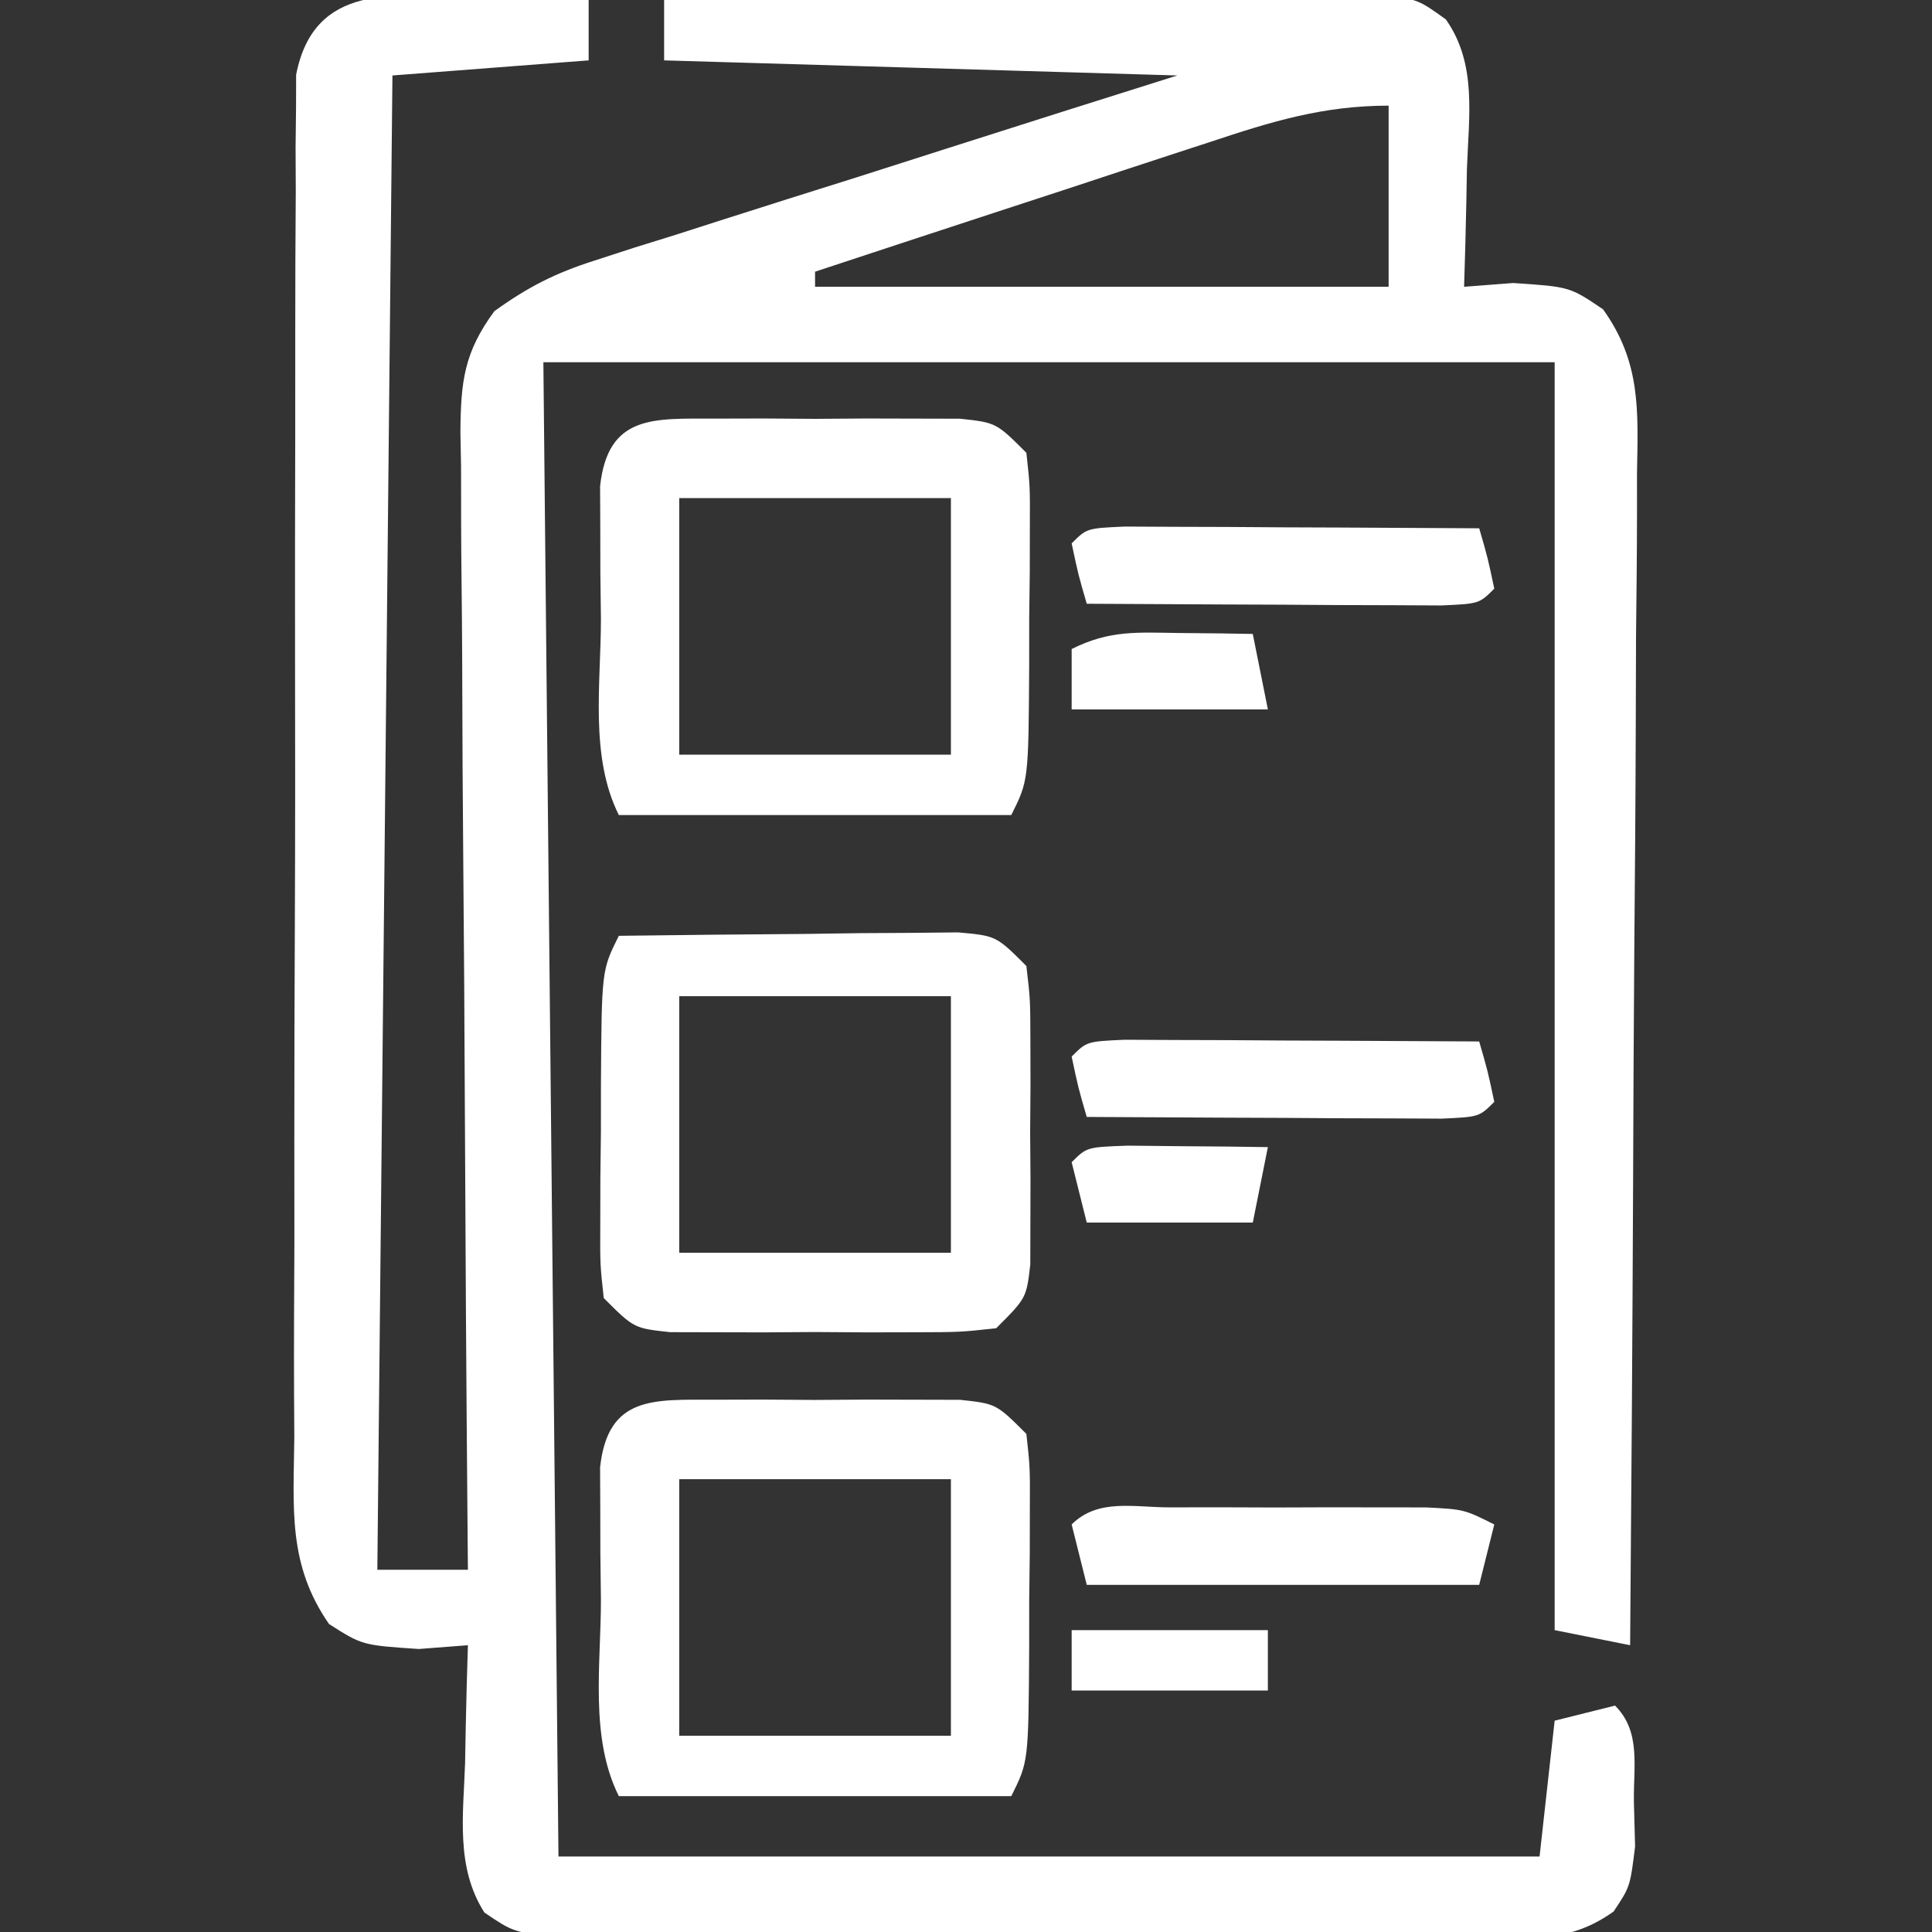 <?xml version="1.0" encoding="UTF-8"?>
<svg version="1.1" xmlns="http://www.w3.org/2000/svg" width="128" height="128">
<rect width="100%" height="100%" fill="#333333" stroke="none"/>
<path d="M0 0 C0.75 0.014 1.499 0.027 2.271 0.041 C4.119 0.076 5.966 0.13 7.812 0.188 C7.812 1.508 7.812 2.828 7.812 4.188 C1.377 4.683 1.377 4.683 -5.188 5.188 C-5.518 37.858 -5.848 70.528 -6.188 104.188 C-4.207 104.188 -2.228 104.188 -0.188 104.188 C-0.196 103.182 -0.205 102.176 -0.214 101.139 C-0.295 91.663 -0.355 82.188 -0.395 72.711 C-0.416 67.84 -0.444 62.968 -0.489 58.096 C-0.533 53.395 -0.557 48.695 -0.567 43.994 C-0.574 42.2 -0.589 40.405 -0.61 38.611 C-0.639 36.1 -0.643 33.589 -0.642 31.077 C-0.656 30.334 -0.67 29.591 -0.685 28.826 C-0.658 25.466 -0.448 23.542 1.566 20.803 C3.801 19.196 5.599 18.279 8.214 17.448 C9.074 17.168 9.935 16.888 10.822 16.6 C12.202 16.171 12.202 16.171 13.609 15.734 C14.558 15.429 15.507 15.124 16.484 14.81 C19.507 13.841 22.534 12.889 25.562 11.938 C27.616 11.282 29.67 10.626 31.723 9.969 C36.748 8.36 41.78 6.774 46.812 5.188 C35.593 4.857 24.372 4.527 12.812 4.188 C12.812 2.868 12.812 1.548 12.812 0.188 C19.878 0.112 26.944 0.059 34.01 0.023 C36.415 0.008 38.819 -0.013 41.224 -0.039 C44.677 -0.075 48.129 -0.092 51.582 -0.105 C52.66 -0.121 53.738 -0.136 54.849 -0.152 C55.85 -0.153 56.851 -0.153 57.882 -0.153 C58.764 -0.16 59.645 -0.166 60.554 -0.173 C62.812 0.188 62.812 0.188 64.602 1.472 C66.686 4.426 66.118 7.901 66 11.375 C65.98 12.499 65.98 12.499 65.959 13.646 C65.924 15.494 65.87 17.341 65.812 19.188 C66.885 19.105 67.957 19.023 69.062 18.938 C72.812 19.188 72.812 19.188 75.018 20.681 C77.532 24.192 77.342 27.38 77.267 31.536 C77.267 32.376 77.268 33.215 77.268 34.08 C77.266 36.85 77.234 39.62 77.203 42.391 C77.196 44.313 77.19 46.235 77.186 48.158 C77.171 53.215 77.131 58.272 77.087 63.328 C77.046 68.49 77.028 73.651 77.008 78.812 C76.965 88.938 76.897 99.063 76.812 109.188 C75.162 108.858 73.513 108.528 71.812 108.188 C71.812 80.468 71.812 52.748 71.812 24.188 C49.703 24.188 27.593 24.188 4.812 24.188 C5.143 56.858 5.473 89.528 5.812 123.188 C27.262 123.188 48.712 123.188 70.812 123.188 C71.142 120.218 71.472 117.248 71.812 114.188 C73.132 113.858 74.453 113.528 75.812 113.188 C77.545 114.92 77.025 117.208 77.062 119.562 C77.088 120.54 77.114 121.517 77.141 122.523 C76.812 125.188 76.812 125.188 75.718 126.83 C72.854 128.871 70.49 128.569 67.002 128.576 C65.97 128.584 65.97 128.584 64.917 128.592 C62.642 128.605 60.368 128.596 58.094 128.586 C56.513 128.588 54.933 128.591 53.353 128.595 C50.041 128.599 46.729 128.593 43.417 128.579 C39.169 128.562 34.922 128.571 30.675 128.589 C27.412 128.6 24.149 128.597 20.885 128.589 C19.319 128.587 17.753 128.589 16.187 128.596 C13.999 128.604 11.811 128.592 9.623 128.576 C8.377 128.573 7.132 128.571 5.849 128.568 C2.812 128.188 2.812 128.188 0.905 126.9 C-1.009 123.899 -0.492 120.437 -0.375 117 C-0.361 116.25 -0.348 115.501 -0.334 114.729 C-0.299 112.881 -0.245 111.034 -0.188 109.188 C-1.26 109.27 -2.333 109.353 -3.438 109.438 C-7.188 109.188 -7.188 109.188 -9.391 107.782 C-12.135 103.82 -11.738 100.132 -11.689 95.418 C-11.695 94.427 -11.7 93.436 -11.706 92.416 C-11.718 89.14 -11.702 85.865 -11.684 82.59 C-11.684 80.316 -11.685 78.042 -11.688 75.768 C-11.689 71.002 -11.677 66.237 -11.654 61.471 C-11.626 55.356 -11.628 49.24 -11.641 43.124 C-11.648 38.429 -11.64 33.734 -11.628 29.039 C-11.623 26.783 -11.623 24.528 -11.627 22.272 C-11.63 19.124 -11.613 15.976 -11.592 12.828 C-11.596 11.891 -11.601 10.954 -11.605 9.989 C-11.595 9.133 -11.585 8.276 -11.575 7.394 C-11.573 6.649 -11.57 5.905 -11.568 5.138 C-10.379 -0.958 -5.064 -0.172 0 0 Z M48.984 9.594 C47.861 9.96 47.861 9.96 46.715 10.334 C44.329 11.113 41.946 11.9 39.562 12.688 C37.943 13.218 36.323 13.748 34.703 14.277 C30.738 15.575 26.774 16.879 22.812 18.188 C22.812 18.517 22.812 18.848 22.812 19.188 C35.352 19.188 47.892 19.188 60.812 19.188 C60.812 15.227 60.812 11.268 60.812 7.188 C56.466 7.188 53.047 8.242 48.984 9.594 Z " fill="#FFFFFF" transform="translate(31.188,-0.188)"/>
<path d="M0 0 C1.067 -0.003 2.135 -0.005 3.234 -0.008 C4.913 0.004 4.913 0.004 6.625 0.016 C7.744 0.008 8.863 0 10.016 -0.008 C11.083 -0.005 12.15 -0.003 13.25 0 C14.232 0.002 15.215 0.005 16.227 0.007 C18.625 0.266 18.625 0.266 20.625 2.266 C20.868 4.48 20.868 4.48 20.855 7.203 C20.854 8.18 20.852 9.157 20.85 10.164 C20.831 11.699 20.831 11.699 20.812 13.266 C20.812 14.289 20.811 15.313 20.811 16.367 C20.765 23.985 20.765 23.985 19.625 26.266 C11.045 26.266 2.465 26.266 -6.375 26.266 C-8.318 22.379 -7.56 17.54 -7.562 13.266 C-7.575 12.242 -7.587 11.219 -7.6 10.164 C-7.603 8.698 -7.603 8.698 -7.605 7.203 C-7.61 6.305 -7.614 5.406 -7.618 4.48 C-7.093 -0.302 -4.044 0.009 0 0 Z M-2.375 5.266 C-2.375 10.876 -2.375 16.486 -2.375 22.266 C3.565 22.266 9.505 22.266 15.625 22.266 C15.625 16.656 15.625 11.046 15.625 5.266 C9.685 5.266 3.745 5.266 -2.375 5.266 Z " fill="#FFFFFF" transform="translate(47.375,92.734)"/>
<path d="M0 0 C1.067 -0.003 2.135 -0.005 3.234 -0.008 C4.913 0.004 4.913 0.004 6.625 0.016 C7.744 0.008 8.863 0 10.016 -0.008 C11.083 -0.005 12.15 -0.003 13.25 0 C14.232 0.002 15.215 0.005 16.227 0.007 C18.625 0.266 18.625 0.266 20.625 2.266 C20.868 4.48 20.868 4.48 20.855 7.203 C20.854 8.18 20.852 9.157 20.85 10.164 C20.831 11.699 20.831 11.699 20.812 13.266 C20.812 14.289 20.811 15.313 20.811 16.367 C20.765 23.985 20.765 23.985 19.625 26.266 C11.045 26.266 2.465 26.266 -6.375 26.266 C-8.318 22.379 -7.56 17.54 -7.562 13.266 C-7.575 12.242 -7.587 11.219 -7.6 10.164 C-7.603 8.698 -7.603 8.698 -7.605 7.203 C-7.61 6.305 -7.614 5.406 -7.618 4.48 C-7.093 -0.302 -4.044 0.009 0 0 Z M-2.375 5.266 C-2.375 10.876 -2.375 16.486 -2.375 22.266 C3.565 22.266 9.505 22.266 15.625 22.266 C15.625 16.656 15.625 11.046 15.625 5.266 C9.685 5.266 3.745 5.266 -2.375 5.266 Z " fill="#FFFFFF" transform="translate(47.375,27.734)"/>
<path d="M0 0 C4.125 -0.058 8.25 -0.094 12.375 -0.125 C13.551 -0.142 14.726 -0.159 15.938 -0.176 C17.62 -0.185 17.62 -0.185 19.336 -0.195 C20.373 -0.206 21.41 -0.216 22.478 -0.227 C25 0 25 0 27 2 C27.259 4.215 27.259 4.215 27.266 6.938 C27.269 8.403 27.269 8.403 27.273 9.898 C27.266 10.922 27.258 11.945 27.25 13 C27.258 14.024 27.265 15.047 27.273 16.102 C27.271 17.079 27.268 18.056 27.266 19.062 C27.263 19.961 27.261 20.859 27.259 21.785 C27 24 27 24 25 26 C22.602 26.259 22.602 26.259 19.625 26.266 C18.558 26.268 17.49 26.271 16.391 26.273 C14.712 26.262 14.712 26.262 13 26.25 C11.881 26.258 10.762 26.265 9.609 26.273 C8.542 26.271 7.475 26.268 6.375 26.266 C5.393 26.263 4.41 26.261 3.398 26.259 C1 26 1 26 -1 24 C-1.243 21.785 -1.243 21.785 -1.23 19.062 C-1.229 18.085 -1.227 17.108 -1.225 16.102 C-1.212 15.078 -1.2 14.055 -1.188 13 C-1.187 11.976 -1.186 10.953 -1.186 9.898 C-1.14 2.281 -1.14 2.281 0 0 Z M4 4 C4 9.61 4 15.22 4 21 C9.94 21 15.88 21 22 21 C22 15.39 22 9.78 22 4 C16.06 4 10.12 4 4 4 Z " fill="#FFFFFF" transform="translate(41,62)"/>
<path d="M0 0 C1.084 0.005 2.168 0.01 3.285 0.016 C5.04 0.021 5.04 0.021 6.83 0.026 C8.677 0.038 8.677 0.038 10.562 0.051 C12.416 0.058 12.416 0.058 14.306 0.065 C17.371 0.077 20.435 0.093 23.5 0.114 C24.062 2.051 24.062 2.051 24.5 4.114 C23.5 5.114 23.5 5.114 21 5.227 C19.915 5.222 18.831 5.217 17.715 5.211 C16.545 5.208 15.375 5.205 14.17 5.201 C12.938 5.193 11.706 5.185 10.437 5.176 C8.584 5.169 8.584 5.169 6.693 5.162 C3.629 5.151 0.564 5.134 -2.5 5.114 C-3.063 3.176 -3.063 3.176 -3.5 1.114 C-2.5 0.114 -2.5 0.114 0 0 Z " fill="#FFFFFF" transform="translate(74.5,68.886)"/>
<path d="M0 0 C1.084 0.005 2.168 0.01 3.285 0.016 C5.04 0.021 5.04 0.021 6.83 0.026 C8.677 0.038 8.677 0.038 10.562 0.051 C12.416 0.058 12.416 0.058 14.306 0.065 C17.371 0.077 20.435 0.093 23.5 0.114 C24.062 2.051 24.062 2.051 24.5 4.114 C23.5 5.114 23.5 5.114 21 5.227 C19.915 5.222 18.831 5.217 17.715 5.211 C16.545 5.208 15.375 5.205 14.17 5.201 C12.938 5.193 11.706 5.185 10.437 5.176 C8.584 5.169 8.584 5.169 6.693 5.162 C3.629 5.151 0.564 5.134 -2.5 5.114 C-3.063 3.176 -3.063 3.176 -3.5 1.114 C-2.5 0.114 -2.5 0.114 0 0 Z " fill="#FFFFFF" transform="translate(74.5,34.886)"/>
<path d="M0 0 C1.116 -0.001 2.231 -0.003 3.381 -0.004 C5.143 0.002 5.143 0.002 6.941 0.008 C8.113 0.004 9.284 0 10.49 -0.004 C12.166 -0.002 12.166 -0.002 13.875 0 C14.906 0.001 15.936 0.002 16.998 0.003 C19.504 0.133 19.504 0.133 21.504 1.133 C21.174 2.453 20.844 3.773 20.504 5.133 C11.924 5.133 3.344 5.133 -5.496 5.133 C-5.826 3.813 -6.156 2.493 -6.496 1.133 C-4.755 -0.608 -2.365 0.003 0 0 Z " fill="#FFFFFF" transform="translate(77.496,99.867)"/>
<path d="M0 0 C1.653 0.017 1.653 0.017 3.34 0.035 C4.997 0.049 4.997 0.049 6.688 0.062 C7.542 0.074 8.397 0.086 9.277 0.098 C8.947 1.748 8.617 3.398 8.277 5.098 C4.647 5.098 1.017 5.098 -2.723 5.098 C-3.053 3.778 -3.383 2.458 -3.723 1.098 C-2.723 0.098 -2.723 0.098 0 0 Z " fill="#FFFFFF" transform="translate(74.723,75.902)"/>
<path d="M0 0 C0.91 0.009 1.82 0.018 2.758 0.027 C3.456 0.039 4.155 0.051 4.875 0.062 C5.205 1.712 5.535 3.362 5.875 5.062 C1.585 5.062 -2.705 5.062 -7.125 5.062 C-7.125 3.743 -7.125 2.422 -7.125 1.062 C-4.6 -0.2 -2.813 -0.036 0 0 Z " fill="#FFFFFF" transform="translate(78.125,41.938)"/>
<path d="M0 0 C4.29 0 8.58 0 13 0 C13 1.32 13 2.64 13 4 C8.71 4 4.42 4 0 4 C0 2.68 0 1.36 0 0 Z " fill="#FFFFFF" transform="translate(71,108)"/>
</svg>
